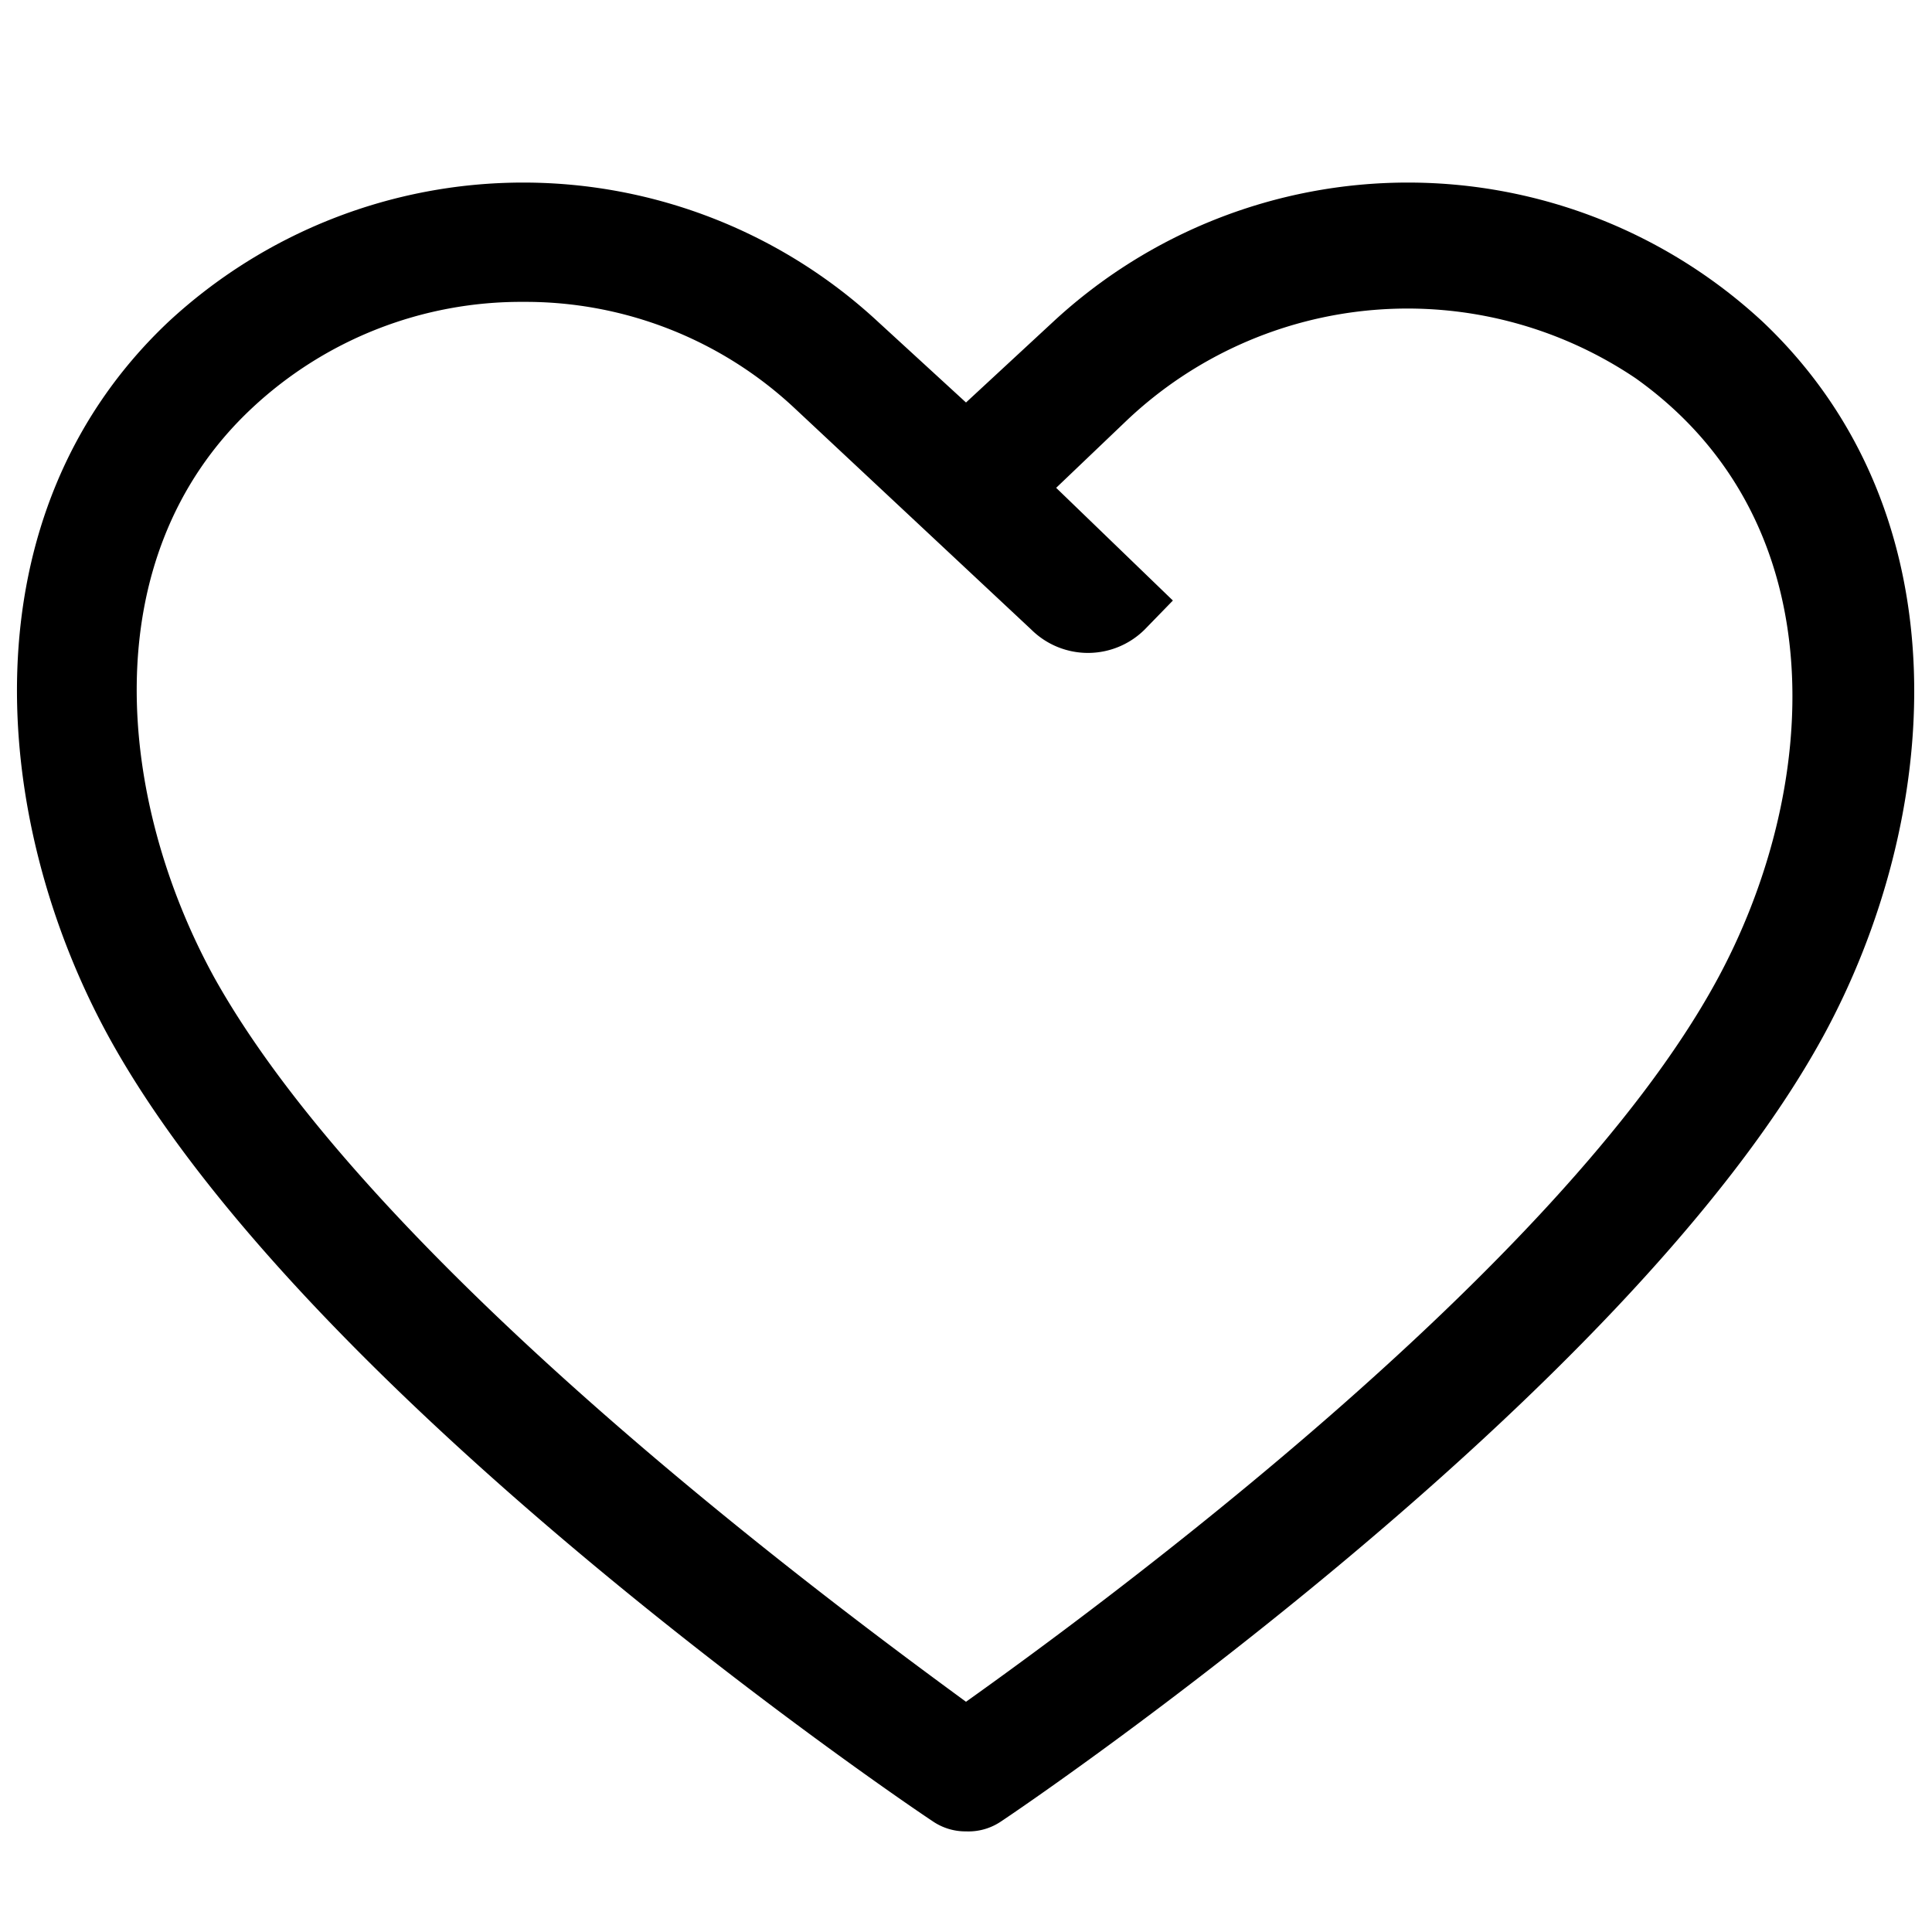 <svg id="a0f8dbbc-4301-4b20-8d5b-02dcbbdc7003" data-name="Layer 1" xmlns="http://www.w3.org/2000/svg" width="24" height="24" viewBox="0 0 24 24" fill="currentColor">
  <title>Favorites</title>
  <path d="M12,22.75a.72.72,0,0,1-.42-.13c-.32-.21-7.79-5.27-10.24-9.76C-.12,10.18-.45,6.4,2.09,4a6.48,6.48,0,0,1,8.82,0L12,5l1.08-1a6.48,6.48,0,0,1,8.82,0c2.54,2.41,2.21,6.19.75,8.87-2.45,4.49-9.9,9.55-10.22,9.76A.72.72,0,0,1,12,22.75Zm-5.5-19A4.89,4.89,0,0,0,3.13,5.07c-2,1.87-1.66,4.9-.47,7.07,2,3.59,7.73,7.82,9.34,9,1.6-1.14,7.36-5.36,9.32-8.95,1.28-2.34,1.54-5.68-1-7.49A5.07,5.07,0,0,0,14,5.22l-.88.84,1.45,1.4-.35.36a1,1,0,0,1-1.41,0L9.87,5.07A4.89,4.89,0,0,0,6.5,3.75Z" fill="currentColor"/>
</svg>
